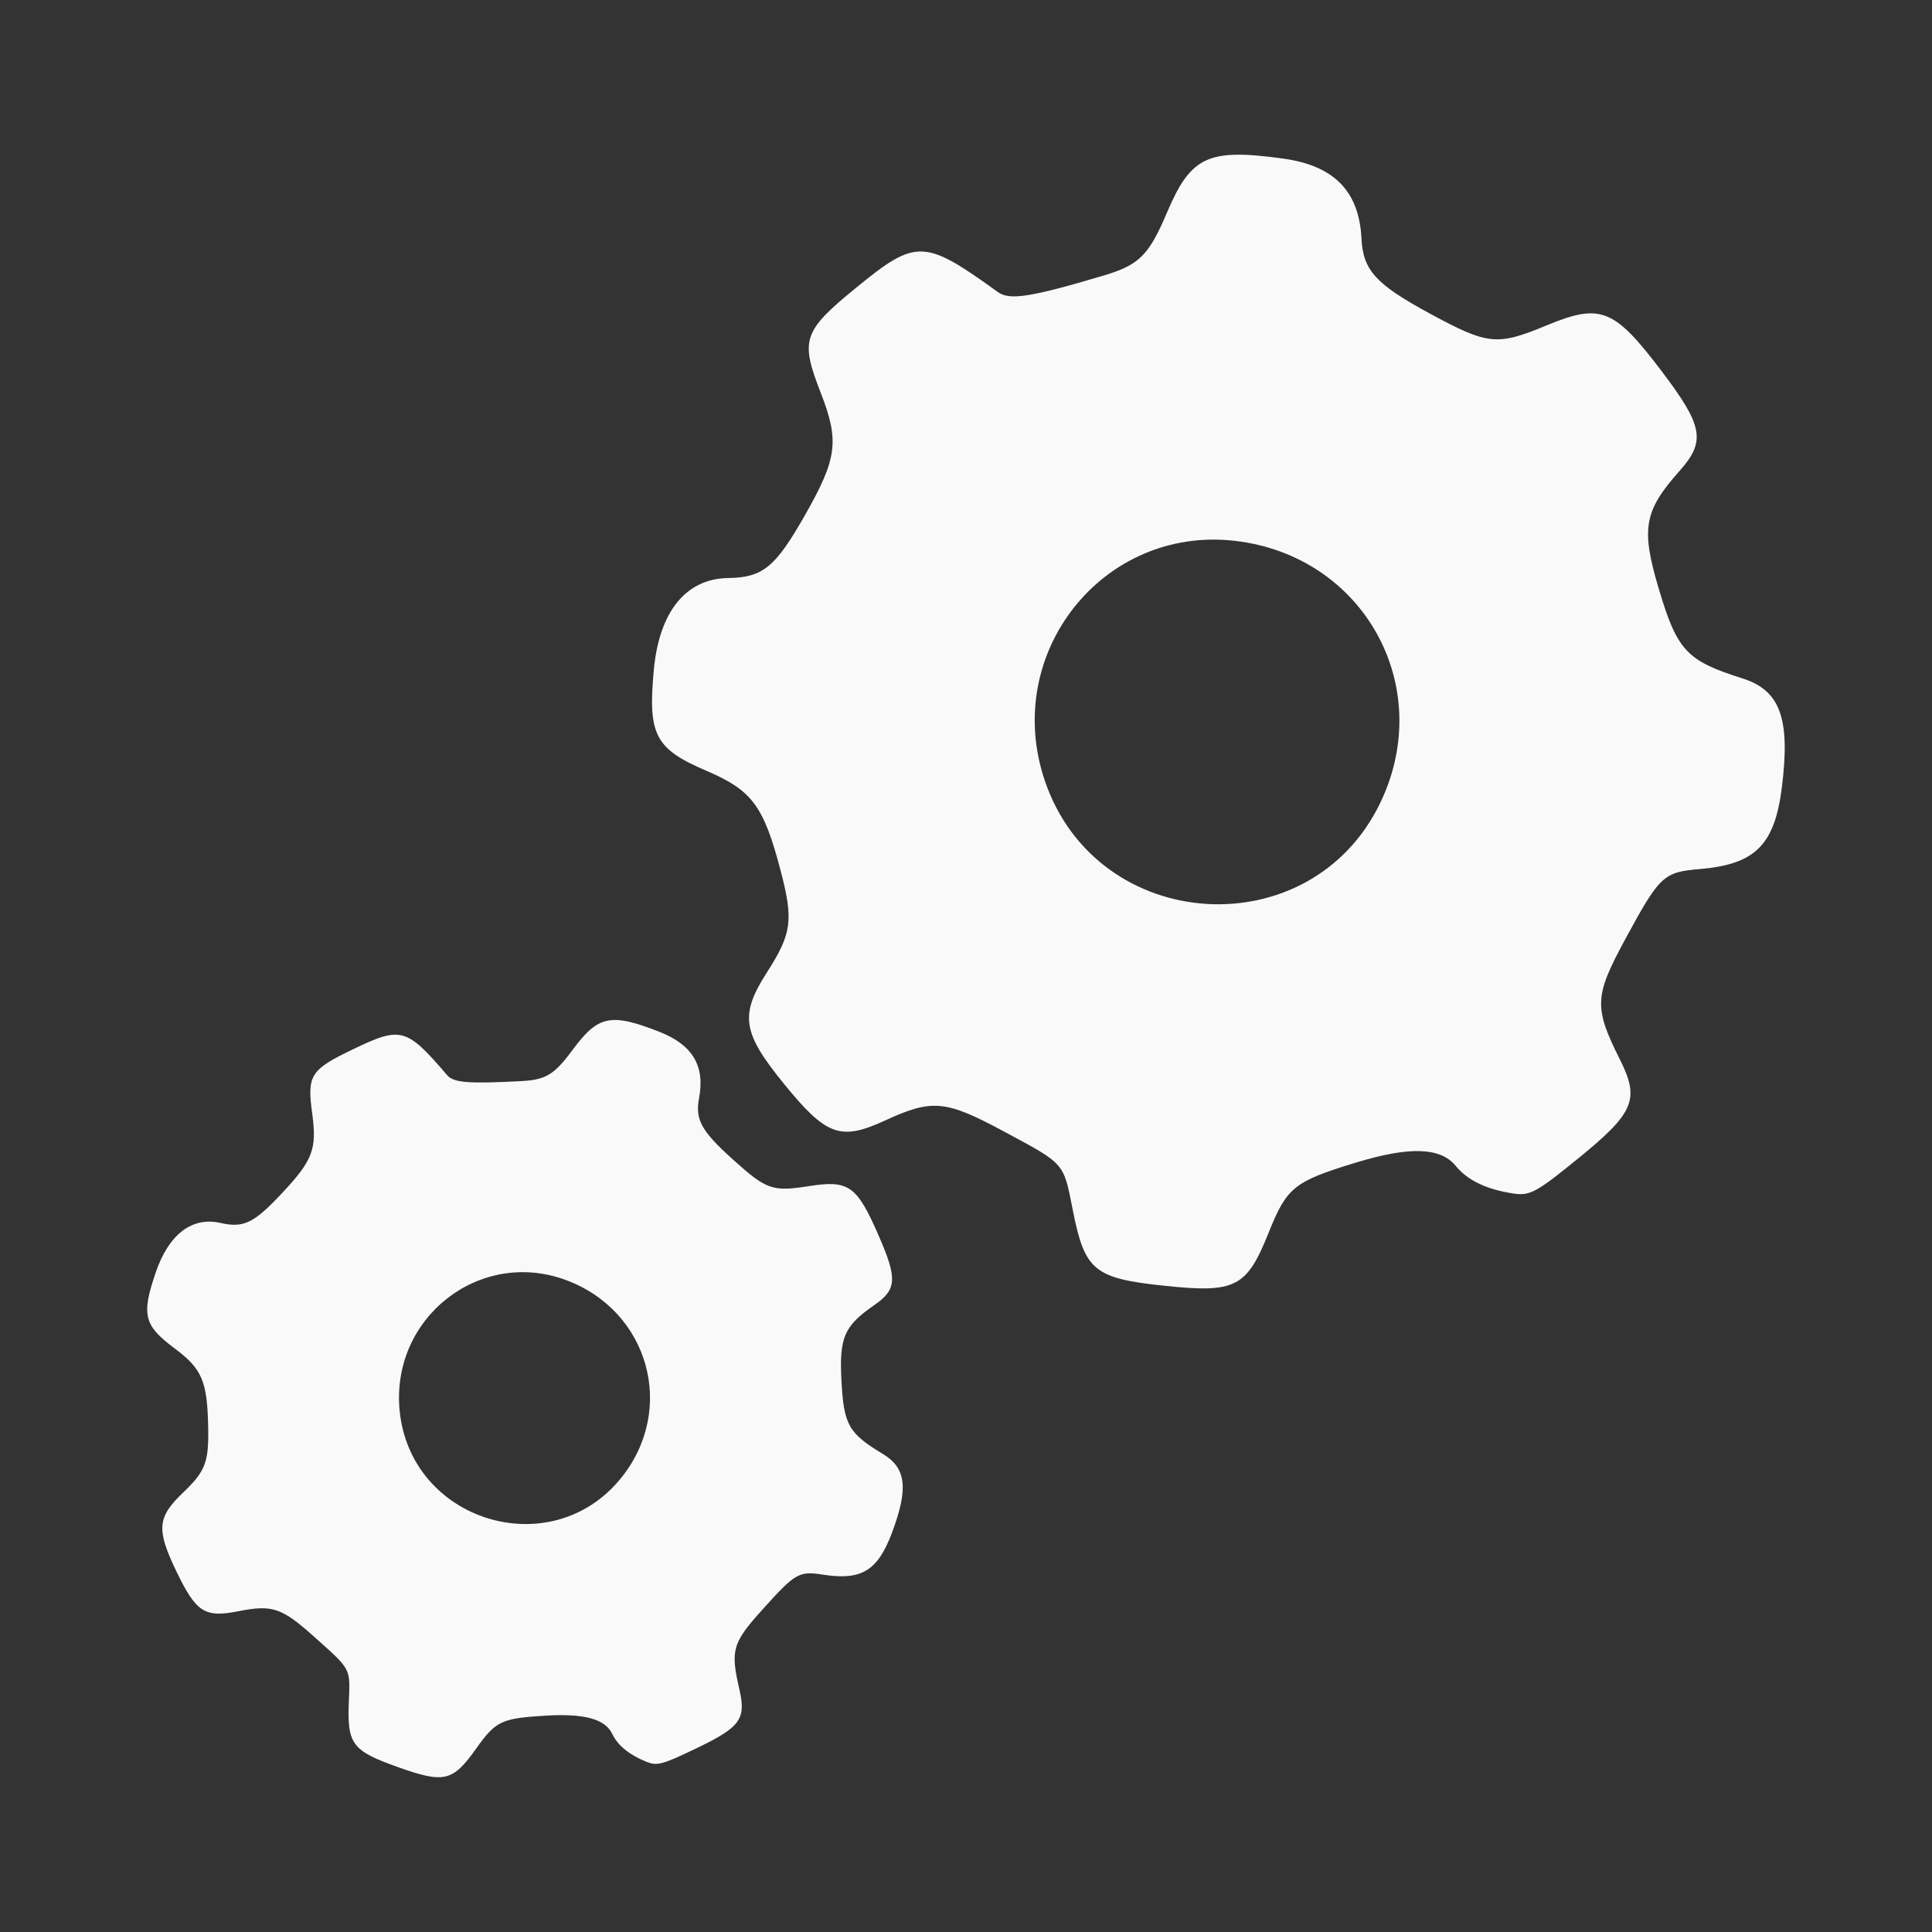 <?xml version="1.0" encoding="UTF-8" standalone="no"?>
<!-- Created with Inkscape (http://www.inkscape.org/) -->

<svg
   xmlns:dc="http://purl.org/dc/elements/1.1/"
   xmlns:cc="http://creativecommons.org/ns#"
   xmlns:rdf="http://www.w3.org/1999/02/22-rdf-syntax-ns#"
   xmlns:svg="http://www.w3.org/2000/svg"
   xmlns="http://www.w3.org/2000/svg"
   xmlns:inkscape="http://www.inkscape.org/namespaces/inkscape"
   version="1.1"
   width="100%"
   height="100%"
   viewBox="0 0 512 512"
   id="svg2">
  <rect x="0" y="0" width="512" height="512" fill="#333333" stroke="none"/>
  <defs
     id="defs78" />
  <rect
     width="512"
     height="512"
     rx="25.988"
     x="0"
     y="0"
     id="rect4"
     style="fill:none" />
  <path
     d="m 331.81,40.625 c -1.325,0.04 -2.693,0.168 -4.094,0.375 -9.443,20.392 -31.07,60.63 -69.813,31.781 -27.729,-19.22 -43.07,28.531 -26.559,52.654 -2.439,37.93 -82.3,31.14 -52.25,75 12.608,14.847 37.08,27.27 28.03,50.5 -17.983,17.823 -0.486,37.617 13.938,50.47 70.22,70.18 140.42,140.39 210.63,210.59 h 54.31 c 14.397,0 26,-11.603 26,-26 v -317.72 c -28.01,-27.913 -56.1,-55.751 -84.31,-83.44 -21.263,5.125 -9.134,27.12 -51.16,-14.906 -13.211,-12.44 -24.848,-29.91 -44.719,-29.31 m -169.53,229.72 c -11.642,15.388 -39.595,25.759 -52.37,5.719 -39.977,-8.716 -18.15,58.25 -61.56,50.16 -29.614,23.536 28.3,44.485 0.125,69.41 -15.461,19.303 12.628,36.698 24.719,49.969 22.861,21.916 45.47,44.09 67.938,66.41 h 279.13 c -61.32,-60.08 -122.51,-120.3 -181.34,-182.84 -9.291,-13.619 -24.899,-15.02 -34.34,-28.406 -13.1,-11.31 -22.998,-29.854 -42.28,-30.406"
     inkscape:connector-curvature="0"
     id="path6"
     style="fill-opacity:0.0" />
  <g
     transform="matrix(1.276,0,0,1.276,-83.87,-53.4)"
     id="g54"
     style="fill:#ffffff">
    <g
       id="g60"
       style="fill-opacity:0.969">
      <path
         d="m 379.93,289.71 c -5.475,-0.832 -9.432,-2.737 -11.854,-5.708 -3.179,-3.9 -9.632,-4.098 -20.924,-0.64 -12.667,3.878 -14.172,5.092 -17.92,14.448 -4.582,11.44 -6.881,12.623 -21.55,11.09 -14.693,-1.535 -16.645,-3.127 -19.12,-15.588 -2.01,-10.15 -1.506,-9.571 -14.525,-16.572 -11.935,-6.418 -14.748,-6.669 -24.474,-2.184 -9.256,4.268 -12.196,3.211 -20.951,-7.531 -8.761,-10.749 -9.304,-14.349 -3.521,-23.355 5.078,-7.91 5.454,-10.758 2.769,-20.985 -3.546,-13.504 -5.919,-16.693 -15.456,-20.772 -10.648,-4.554 -12.151,-7.458 -10.876,-21.02 1.131,-12.03 6.679,-18.867 15.422,-18.996 7.21,-0.107 9.797,-2.218 15.927,-12.999 6.748,-11.864 7.212,-15.458 3.293,-25.509 -4.304,-11.04 -3.709,-12.757 7.621,-21.991 12.225,-9.965 13.951,-9.898 29.2,1.119 2.423,1.751 6.869,1.051 22.01,-3.463 7.31,-2.18 9.336,-4.196 13.07,-13 4.985,-11.773 8.534,-13.429 24.15,-11.269 10.604,1.467 15.784,6.769 16.276,16.66 0.326,6.557 2.998,9.469 14.299,15.584 11.975,6.479 13.848,6.668 24.07,2.429 11.348,-4.704 14.08,-3.604 24.16,9.736 8.445,11.175 8.985,14.331 3.506,20.484 -7.376,8.283 -8.02,11.946 -4.298,24.452 3.825,12.852 5.785,14.955 17.346,18.602 7.87,2.483 9.992,8.277 8.241,22.496 -1.492,12.11 -5.516,16.14 -17.11,17.12 -7.509,0.637 -8.281,1.363 -15.382,14.458 -6.507,11.999 -6.607,14.215 -1.136,25.15 4.115,8.224 2.949,10.994 -8.573,20.386 -8.857,7.219 -10.146,7.913 -13.695,7.374 m -27.428,-81.35 c 11.447,-24.12 -3.638,-51.12 -30.28,-54.19 -27.437,-3.164 -48.47,23.375 -39.486,49.828 10.858,31.981 55.34,34.764 69.769,4.365"
         inkscape:connector-curvature="0"
         id="path62" />
      <path
         d="m 199.91,407.72 c -3.53,-1.442 -5.87,-3.357 -7.01,-5.736 -1.497,-3.124 -5.785,-4.3 -13.901,-3.811 -9.104,0.548 -10.308,1.118 -14.329,6.774 -4.916,6.916 -6.645,7.336 -16.216,3.939 -9.586,-3.403 -10.635,-4.783 -10.275,-13.523 0.293,-7.119 0.539,-6.649 -7.04,-13.439 -6.951,-6.225 -8.792,-6.847 -16.03,-5.418 -6.885,1.361 -8.681,0.178 -12.805,-8.427 -4.126,-8.61 -3.908,-11.11 1.418,-16.2 4.677,-4.473 5.389,-6.319 5.245,-13.597 -0.19,-9.611 -1.263,-12.13 -6.987,-16.401 -6.391,-4.769 -6.927,-6.955 -3.882,-15.826 2.702,-7.87 7.52,-11.547 13.392,-10.221 4.843,1.094 6.915,0.099 12.761,-6.126 6.434,-6.85 7.325,-9.18 6.327,-16.54 -1.096,-8.08 -0.42,-9.137 8.655,-13.487 9.793,-4.693 10.937,-4.37 19.364,5.469 1.339,1.563 4.427,1.814 15.288,1.239 5.245,-0.277 6.927,-1.299 10.846,-6.591 5.239,-7.07 7.882,-7.609 17.983,-3.639 6.86,2.696 9.47,7.082 8.2,13.781 -0.842,4.442 0.476,6.822 7.05,12.741 6.967,6.272 8.191,6.701 15.72,5.517 8.356,-1.314 10.01,-0.136 14.597,10.422 3.846,8.844 3.697,11.04 -0.964,14.276 -6.275,4.351 -7.298,6.699 -6.829,15.67 0.483,9.22 1.455,10.944 8.603,15.254 4.866,2.934 5.35,7.155 1.879,16.388 -2.956,7.863 -6.3,9.908 -14.216,8.693 -5.129,-0.787 -5.763,-0.427 -12.632,7.19 -6.294,6.979 -6.72,8.446 -4.825,16.648 1.425,6.169 0.197,7.835 -9.03,12.258 -7.095,3.4 -8.07,3.656 -10.357,2.722 m -5.208,-58.878 c 11.561,-14.296 5.828,-34.802 -11.508,-41.17 -17.852,-6.552 -36.22,7.811 -34.481,26.967 2.098,23.16 31.422,32.21 45.99,14.199"
         inkscape:connector-curvature="0"
         id="path64" />
    </g>
  </g>
  <g
     id="g66"
     style="line-height:125%;letter-spacing:0;word-spacing:0;font-family:Gentium Book Basic">
  </g>
</svg>
